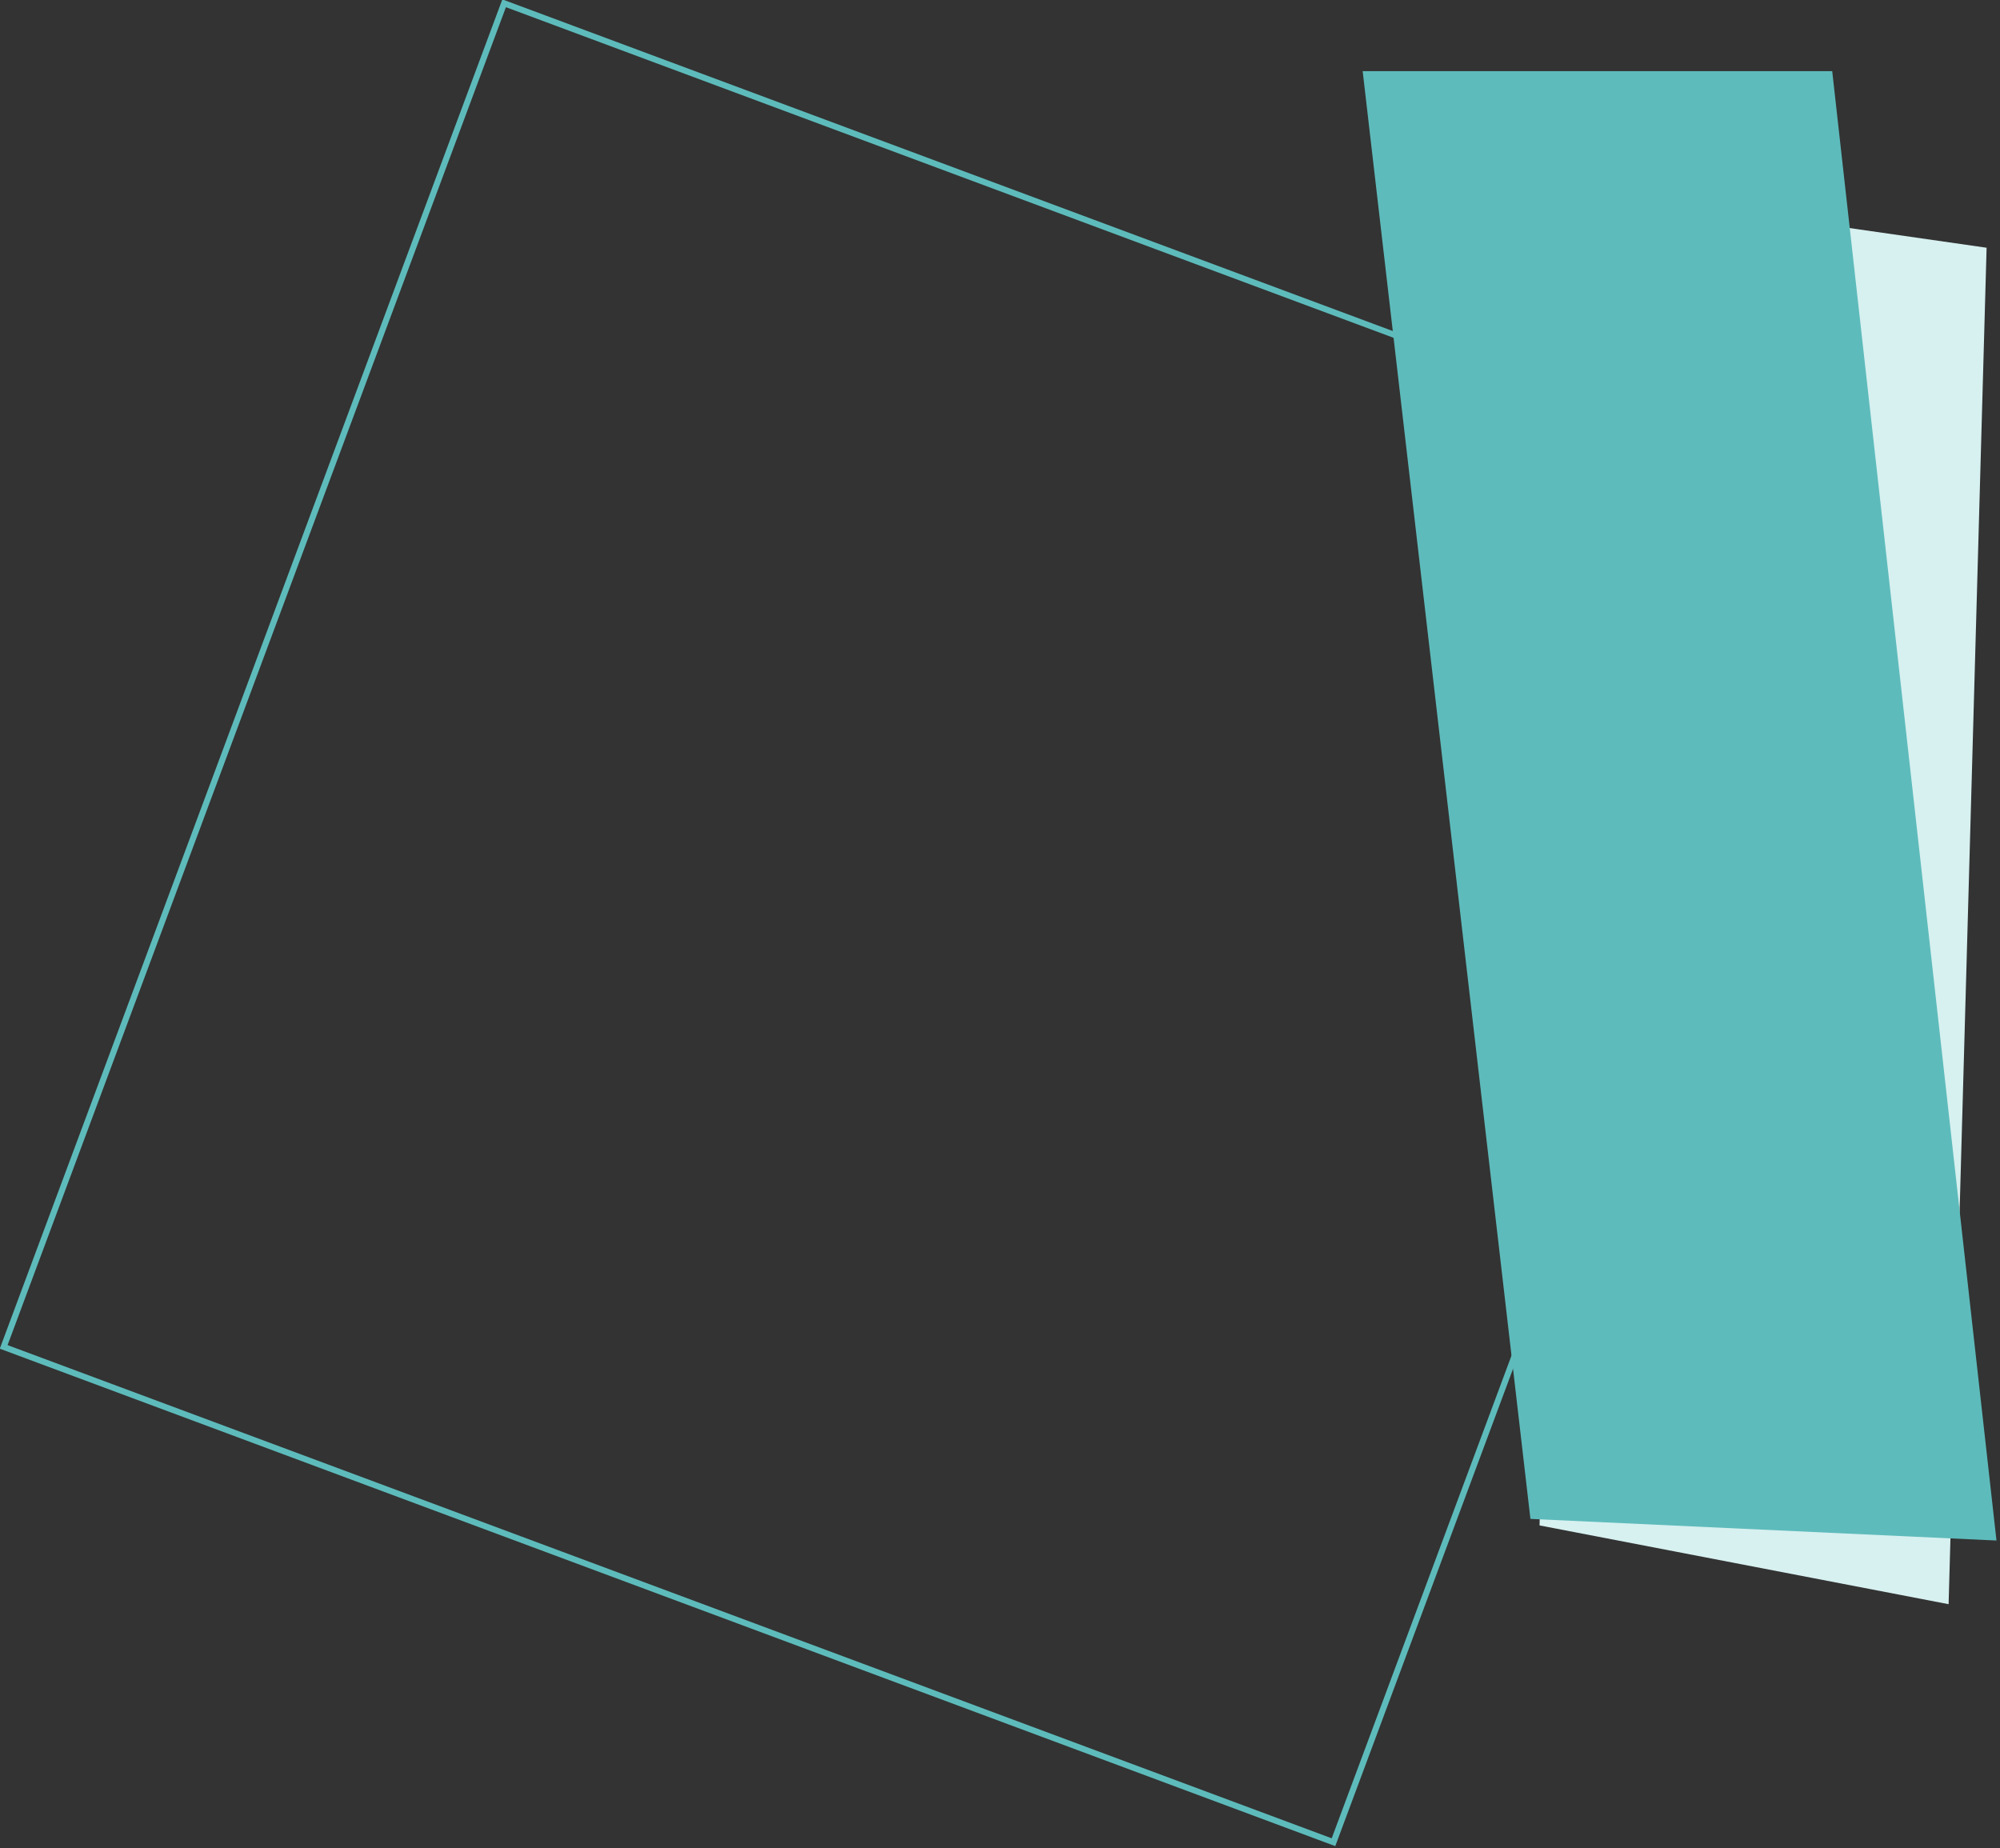 <svg width="659" height="609" viewBox="0 0 659 609" fill="none" xmlns="http://www.w3.org/2000/svg">
<rect x="0" y="0" width="659" height="609" fill="#333333" stroke="none"/>
<rect x="-1.286" y="0.589" width="467.633" height="472.487" transform="matrix(-0.937 -0.349 -0.349 0.937 603.284 163.287)" stroke="#5EBBBB" stroke-width="2"/>
<path d="M517.902 62L654.586 81.63L642.065 528.583L507.282 502.625L517.902 62Z" fill="#D7F0F0"/>
<path d="M449 23.442L603.714 23.442L657.841 507.601L504.275 500.479L449 23.442Z" fill="#5EBBBB"/>
</svg>
